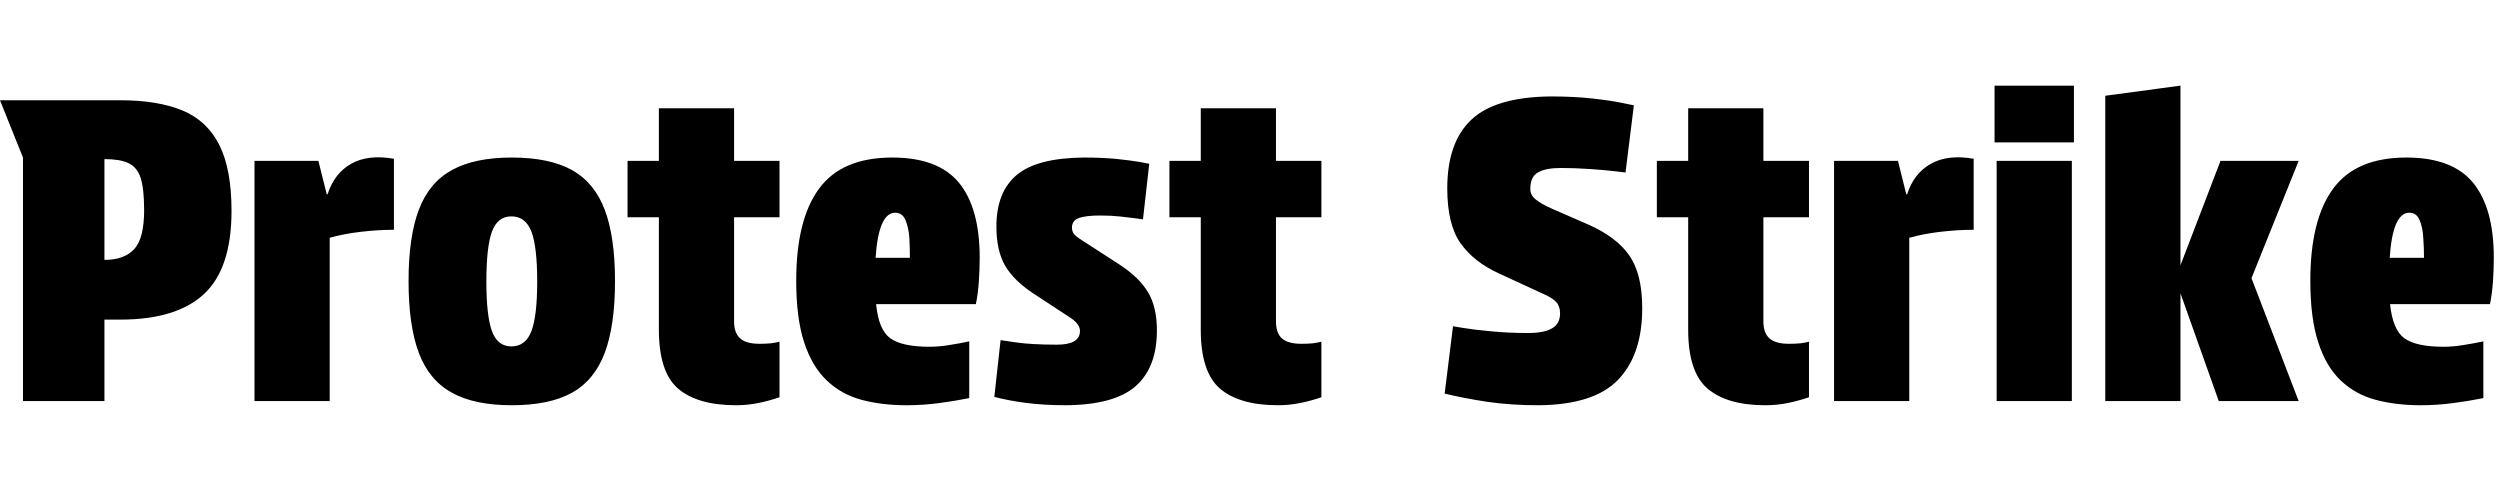 <svg xmlns="http://www.w3.org/2000/svg" xmlns:xlink="http://www.w3.org/1999/xlink" width="143.616" height="28.8"><path fill="black" d="M6 23.04L1.32 23.04L1.32 9.05L0 5.76L6.91 5.76Q9.07 5.76 10.49 6.35Q11.90 6.94 12.60 8.33Q13.30 9.72 13.30 12.12L13.30 12.12Q13.30 15.43 11.71 16.90Q10.13 18.36 6.91 18.36L6.91 18.36L6 18.36L6 23.04ZM6 9.14L6 14.93Q7.15 14.93 7.72 14.30Q8.28 13.68 8.28 12.07L8.28 12.07Q8.28 10.85 8.08 10.22Q7.87 9.60 7.38 9.37Q6.89 9.14 6 9.14L6 9.14ZM18.94 23.04L14.62 23.04L14.62 9.24L18.29 9.24L18.77 11.16L18.82 11.16Q19.20 9.96 20.17 9.41Q21.14 8.86 22.63 9.12L22.63 9.12L22.63 13.20Q21.70 13.20 20.70 13.32Q19.70 13.44 18.94 13.66L18.94 13.66L18.94 23.04ZM29.40 23.28L29.40 23.28Q27.26 23.28 25.96 22.56Q24.65 21.84 24.06 20.27Q23.47 18.70 23.47 16.15L23.47 16.15Q23.47 13.61 24.06 12.05Q24.65 10.49 25.96 9.77Q27.26 9.05 29.40 9.05L29.40 9.05Q31.56 9.05 32.86 9.77Q34.15 10.49 34.74 12.05Q35.33 13.61 35.33 16.15L35.33 16.15Q35.33 18.70 34.74 20.27Q34.15 21.84 32.86 22.56Q31.56 23.28 29.40 23.28ZM29.38 19.90L29.38 19.90Q30.19 19.90 30.53 19.02Q30.86 18.14 30.86 16.18L30.86 16.18Q30.86 14.18 30.53 13.31Q30.19 12.43 29.38 12.43L29.38 12.43Q28.58 12.43 28.26 13.31Q27.94 14.18 27.94 16.18L27.94 16.18Q27.94 18.14 28.26 19.02Q28.58 19.90 29.38 19.90ZM42.17 6.22L42.17 9.24L44.78 9.24L44.78 12.48L42.17 12.48L42.17 18.46Q42.17 19.13 42.52 19.44Q42.86 19.75 43.63 19.75L43.63 19.75Q44.02 19.75 44.30 19.72Q44.59 19.68 44.78 19.63L44.78 19.63L44.78 22.82Q44.21 23.02 43.57 23.15Q42.94 23.28 42.29 23.28L42.29 23.28Q40.08 23.28 38.96 22.33Q37.85 21.38 37.85 18.94L37.85 18.94L37.85 12.48L36.05 12.48L36.05 9.24L37.85 9.24L37.85 6.22L42.17 6.22ZM52.08 23.28L52.08 23.28Q50.66 23.28 49.50 22.97Q48.34 22.66 47.50 21.86Q46.66 21.07 46.20 19.68Q45.74 18.29 45.74 16.13L45.74 16.13Q45.74 12.62 47.05 10.84Q48.36 9.05 51.26 9.05L51.26 9.05Q53.90 9.05 55.09 10.50Q56.28 11.95 56.28 14.81L56.28 14.81Q56.28 15.48 56.23 16.19Q56.18 16.90 56.06 17.47L56.06 17.47L50.33 17.47Q50.47 18.94 51.14 19.43Q51.82 19.92 53.40 19.92L53.40 19.92Q53.95 19.92 54.54 19.82Q55.13 19.73 55.68 19.61L55.68 19.61L55.68 22.87Q54.84 23.04 53.92 23.16Q52.99 23.28 52.08 23.28ZM51.43 12.22L51.43 12.22Q50.47 12.22 50.30 14.81L50.30 14.81L52.27 14.81Q52.27 14.28 52.24 13.68Q52.20 13.08 52.02 12.65Q51.84 12.22 51.43 12.22ZM62.04 19.01L62.04 19.01Q62.04 18.60 61.44 18.22L61.44 18.22L59.38 16.87Q58.25 16.13 57.74 15.26Q57.24 14.40 57.24 13.01L57.24 13.01Q57.24 11.02 58.42 10.04Q59.59 9.07 62.28 9.05L62.28 9.05Q63.29 9.05 64.14 9.13Q64.99 9.22 65.51 9.31Q66.02 9.41 66.02 9.41L66.02 9.41L65.66 12.60Q65.66 12.60 65.30 12.55Q64.94 12.50 64.38 12.44Q63.82 12.38 63.22 12.38L63.22 12.38Q62.35 12.38 61.97 12.53Q61.58 12.67 61.58 13.08L61.58 13.08Q61.58 13.32 61.73 13.48Q61.87 13.63 62.18 13.82L62.18 13.82L64.30 15.19Q65.45 15.94 65.95 16.79Q66.46 17.64 66.46 18.98L66.46 18.98Q66.46 21.12 65.23 22.19Q64.01 23.26 61.22 23.28L61.22 23.28Q60.00 23.28 58.98 23.15Q57.96 23.02 57.12 22.80L57.12 22.80L57.48 19.54Q57.48 19.54 58.37 19.67Q59.26 19.80 60.72 19.80L60.72 19.80Q62.04 19.80 62.04 19.01ZM73.30 6.22L73.30 9.24L75.91 9.24L75.91 12.48L73.30 12.48L73.30 18.46Q73.30 19.13 73.64 19.44Q73.99 19.75 74.76 19.75L74.76 19.75Q75.14 19.75 75.43 19.72Q75.72 19.68 75.91 19.63L75.91 19.63L75.91 22.82Q75.34 23.02 74.70 23.15Q74.06 23.28 73.42 23.28L73.42 23.28Q71.21 23.28 70.09 22.33Q68.98 21.38 68.98 18.94L68.98 18.94L68.98 12.48L67.18 12.48L67.18 9.24L68.98 9.24L68.98 6.22L73.30 6.22ZM87.79 19.13L87.79 19.13Q88.70 19.13 89.16 18.86Q89.62 18.60 89.62 18L89.62 18Q89.62 17.59 89.40 17.35Q89.18 17.11 88.63 16.87L88.63 16.87L86.09 15.70Q84.67 15.05 83.90 13.97Q83.14 12.89 83.14 10.82L83.14 10.82Q83.14 8.18 84.52 6.88Q85.90 5.57 89.09 5.54L89.09 5.54Q90.41 5.54 91.49 5.66Q92.57 5.78 93.22 5.92Q93.86 6.05 93.86 6.05L93.86 6.05L93.38 9.91Q93.38 9.91 92.80 9.84Q92.21 9.77 91.34 9.71Q90.48 9.65 89.66 9.65L89.66 9.65Q88.80 9.65 88.36 9.90Q87.91 10.15 87.91 10.85L87.91 10.85Q87.91 11.23 88.25 11.48Q88.58 11.74 89.18 12.00L89.18 12.00L91.22 12.89Q92.86 13.61 93.60 14.68Q94.34 15.74 94.34 17.71L94.34 17.71Q94.34 20.38 92.95 21.82Q91.56 23.26 88.37 23.28L88.37 23.28Q86.78 23.28 85.42 23.08Q84.05 22.87 82.99 22.61L82.99 22.61L83.47 18.74Q83.47 18.74 84.06 18.84Q84.65 18.94 85.63 19.03Q86.62 19.13 87.79 19.13ZM101.30 6.22L101.30 9.24L103.92 9.24L103.92 12.48L101.30 12.48L101.30 18.46Q101.30 19.13 101.65 19.44Q102.00 19.75 102.77 19.75L102.77 19.75Q103.15 19.75 103.44 19.72Q103.73 19.68 103.92 19.63L103.92 19.63L103.92 22.82Q103.34 23.02 102.71 23.15Q102.07 23.28 101.42 23.28L101.42 23.28Q99.22 23.28 98.10 22.33Q96.98 21.38 96.98 18.94L96.98 18.94L96.98 12.48L95.18 12.48L95.18 9.24L96.98 9.24L96.98 6.22L101.30 6.22ZM109.68 23.04L105.36 23.04L105.36 9.24L109.03 9.24L109.51 11.16L109.56 11.16Q109.94 9.96 110.92 9.41Q111.89 8.86 113.38 9.12L113.38 9.12L113.38 13.20Q112.44 13.20 111.44 13.32Q110.45 13.44 109.68 13.66L109.68 13.66L109.68 23.04ZM114.70 23.04L114.70 9.24L119.02 9.24L119.02 23.04L114.70 23.04ZM114.58 8.18L114.58 4.92L119.14 4.92L119.14 8.18L114.58 8.18ZM125.26 4.92L125.26 15.24L127.56 9.24L132.05 9.24L129.34 15.98L132.05 23.04L127.46 23.04L125.26 16.85L125.26 23.04L120.94 23.04L120.94 5.50L125.26 4.92ZM139.06 23.28L139.06 23.28Q137.64 23.28 136.48 22.97Q135.31 22.66 134.47 21.86Q133.63 21.07 133.18 19.68Q132.72 18.29 132.72 16.13L132.72 16.13Q132.72 12.62 134.03 10.84Q135.34 9.05 138.24 9.05L138.24 9.05Q140.88 9.05 142.07 10.50Q143.26 11.95 143.26 14.81L143.26 14.81Q143.26 15.48 143.21 16.19Q143.16 16.90 143.04 17.47L143.04 17.47L137.30 17.47Q137.45 18.94 138.12 19.43Q138.79 19.92 140.38 19.92L140.38 19.92Q140.93 19.92 141.52 19.82Q142.10 19.73 142.66 19.61L142.66 19.61L142.66 22.87Q141.82 23.04 140.89 23.16Q139.97 23.28 139.06 23.28ZM138.41 12.22L138.41 12.22Q137.45 12.22 137.28 14.81L137.28 14.81L139.25 14.81Q139.25 14.28 139.21 13.68Q139.18 13.08 139.00 12.65Q138.82 12.22 138.41 12.22Z"/></svg>